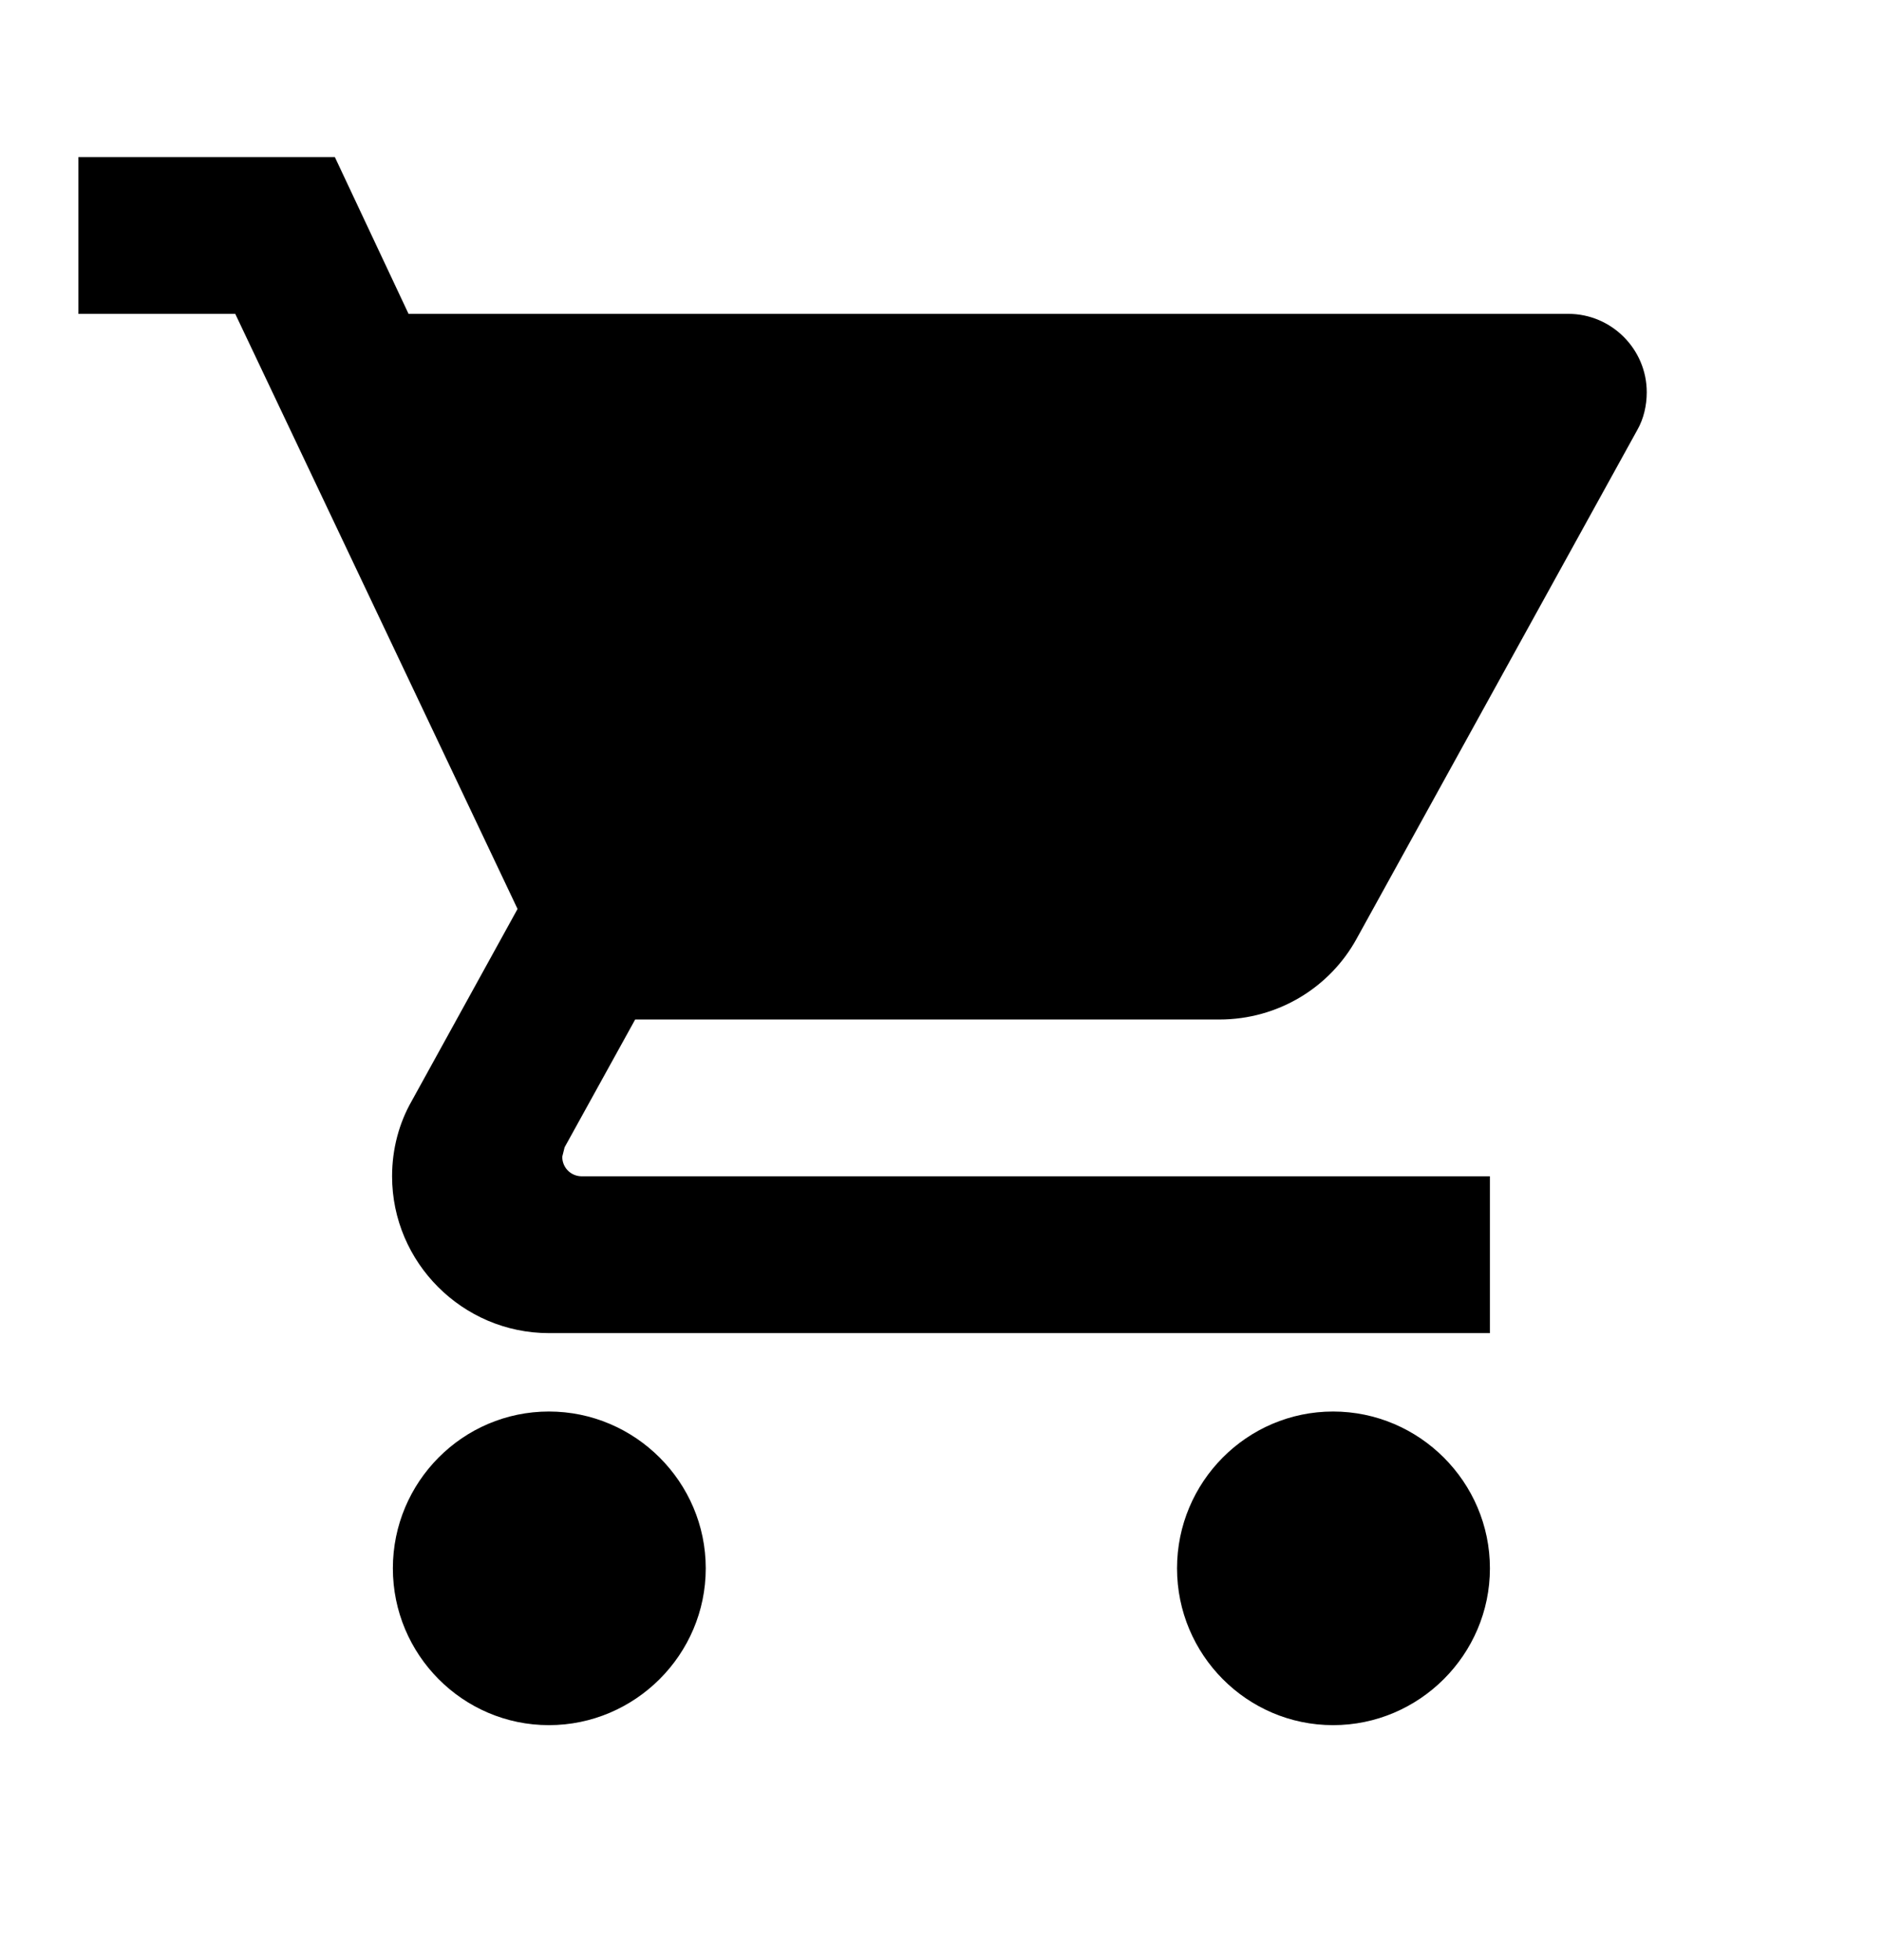 <svg width="24" height="25" viewBox="0 0 24 25" fill="none" xmlns="http://www.w3.org/2000/svg">
<path d="M7 18.003C5.9 18.003 5.01 18.903 5.01 20.003C5.01 21.103 5.9 22.003 7 22.003C8.1 22.003 9 21.103 9 20.003C9 18.903 8.1 18.003 7 18.003ZM1 2.003V4.003H3L6.6 11.593L5.25 14.043C5.09 14.323 5 14.653 5 15.003C5 16.103 5.9 17.003 7 17.003H19V15.003H7.42C7.28 15.003 7.17 14.893 7.17 14.753L7.2 14.633L8.1 13.003H15.55C16.3 13.003 16.96 12.593 17.3 11.973L20.88 5.483C20.96 5.343 21 5.173 21 5.003C21 4.453 20.55 4.003 20 4.003H5.21L4.27 2.003H1ZM17 18.003C15.9 18.003 15.01 18.903 15.01 20.003C15.01 21.103 15.9 22.003 17 22.003C18.1 22.003 19 21.103 19 20.003C19 18.903 18.1 18.003 17 18.003Z" fill="black"/>
</svg>
